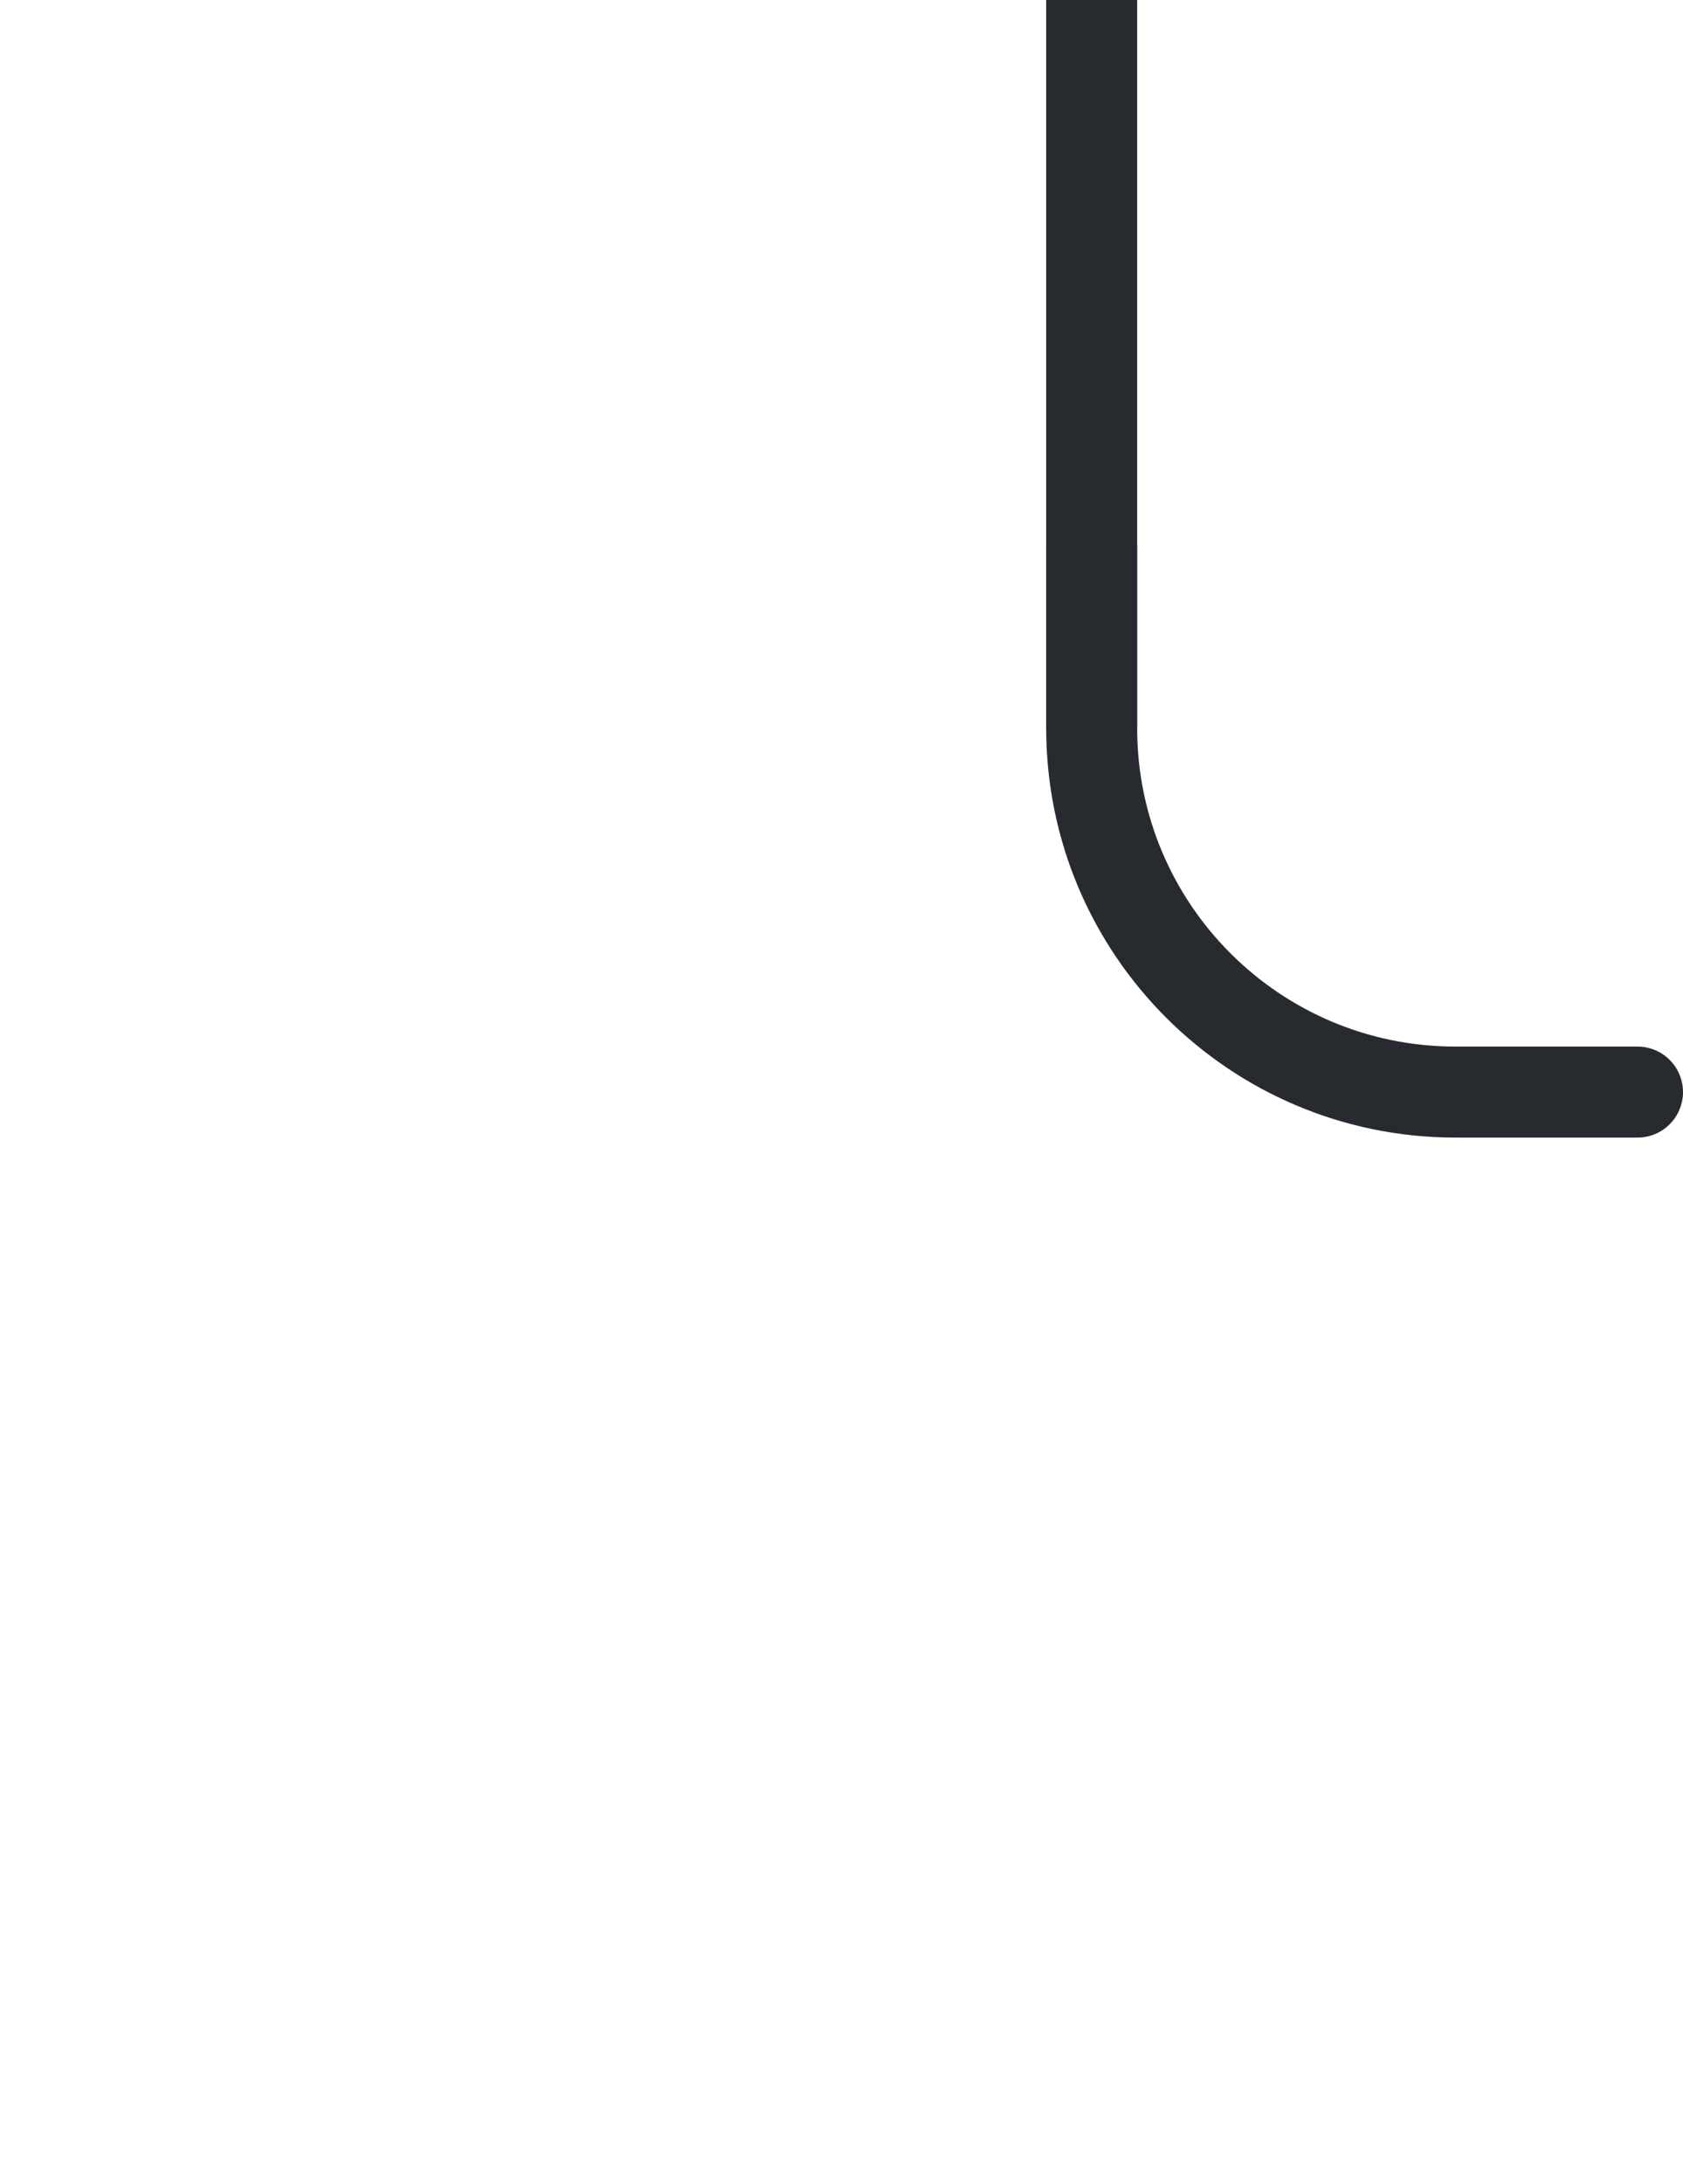 <svg width="37" height="48" viewBox="0 0 37 48" fill="none" xmlns="http://www.w3.org/2000/svg">
<rect x="23" width="2" height="16" fill="#272B30"/>
<path d="M24 12V16C24 20.418 27.582 24 32 24H36" stroke="#272B30" stroke-width="2" stroke-linecap="round"/>
</svg>
